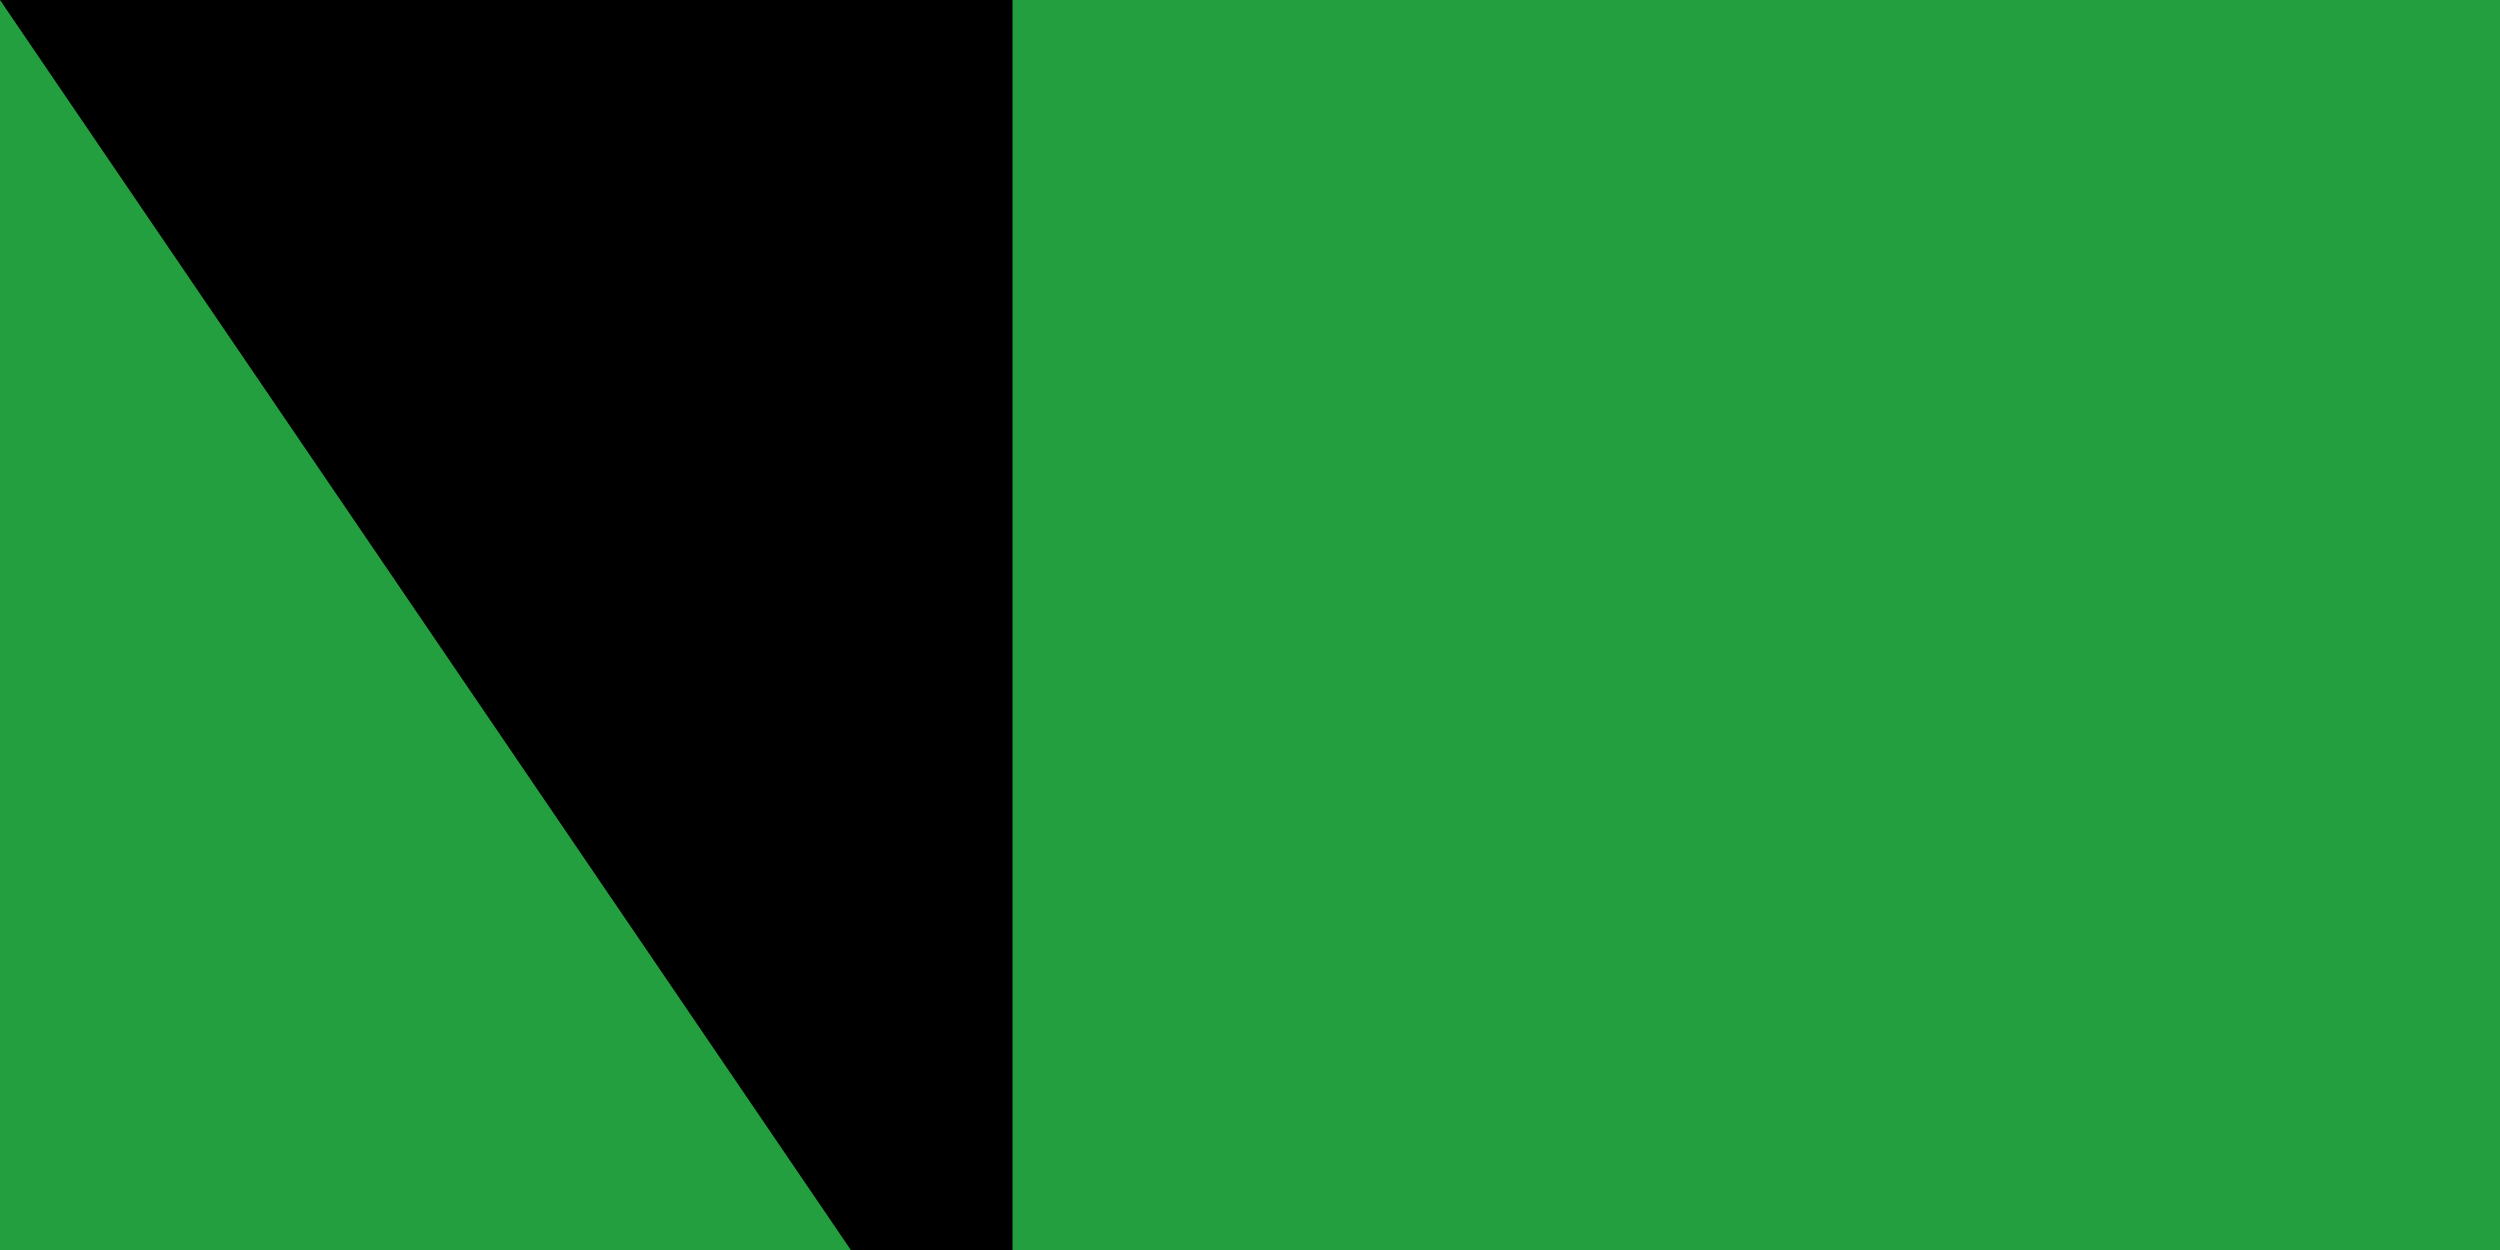 <svg xmlns="http://www.w3.org/2000/svg" xmlns:xlink="http://www.w3.org/1999/xlink" width="200" height="100"><path fill="#da0000" d="M0 0h630v360H0z"/><path fill="#fff" d="M0 0h630v240H0z"/><path fill="#239f40" d="M0 0h630v120H0z"/><g transform="translate(8 100)"><g id="e"><g id="c" fill="none" stroke="#fff" stroke-width="2"><path id="b" d="M0 1h26M1 10V5h8v4h8V5h-5M4 9h2m20 0h-5V5h8m0-5v9h8V0m-4 0v9" transform="scale(1.4)"/><path id="a" d="M0 7h9m1 0h9" transform="scale(2.8)"/><use xlink:href="#a" y="120"/><use xlink:href="#b" y="145"/></g><g id="d"><use xlink:href="#c" x="56"/><use xlink:href="#c" x="112"/><use xlink:href="#c" x="168"/></g></g><use xlink:href="#d" x="168"/><use xlink:href="#e" x="392"/></g><g fill="#da0000" transform="matrix(45 0 0 45 315 180)"><g id="f"><path d="M-1 1a1 1 0 0 0 1-2 1 1 0 0 1-1 2"/><path d="M1 1a1 1 0 0 0-1-2 1 1 0 0 1 1 2M0 1v-2 2zm0-2"/></g><use xlink:href="#f" transform="scale(-1 1)"/></g><path id="path-b7527" d="m m0 81 m0 119 m0 65 m0 65 m0 65 m0 65 m0 65 m0 65 m0 65 m0 65 m0 65 m0 65 m0 65 m0 65 m0 65 m0 65 m0 65 m0 65 m0 65 m0 65 m0 82 m0 109 m0 104 m0 47 m0 84 m0 74 m0 53 m0 55 m0 120 m0 52 m0 77 m0 56 m0 84 m0 66 m0 85 m0 116 m0 111 m0 54 m0 67 m0 103 m0 116 m0 65 m0 117 m0 118 m0 65 m0 87 m0 80 m0 49 m0 80 m0 85 m0 80 m0 54 m0 100 m0 52 m0 48 m0 78 m0 51 m0 53 m0 114 m0 52 m0 106 m0 108 m0 97 m0 98 m0 78 m0 50 m0 43 m0 77 m0 80 m0 113 m0 110 m0 113 m0 99 m0 47 m0 120 m0 76 m0 65 m0 79 m0 86 m0 112 m0 103 m0 100 m0 54 m0 97 m0 80 m0 103 m0 61 m0 61"/>
</svg>